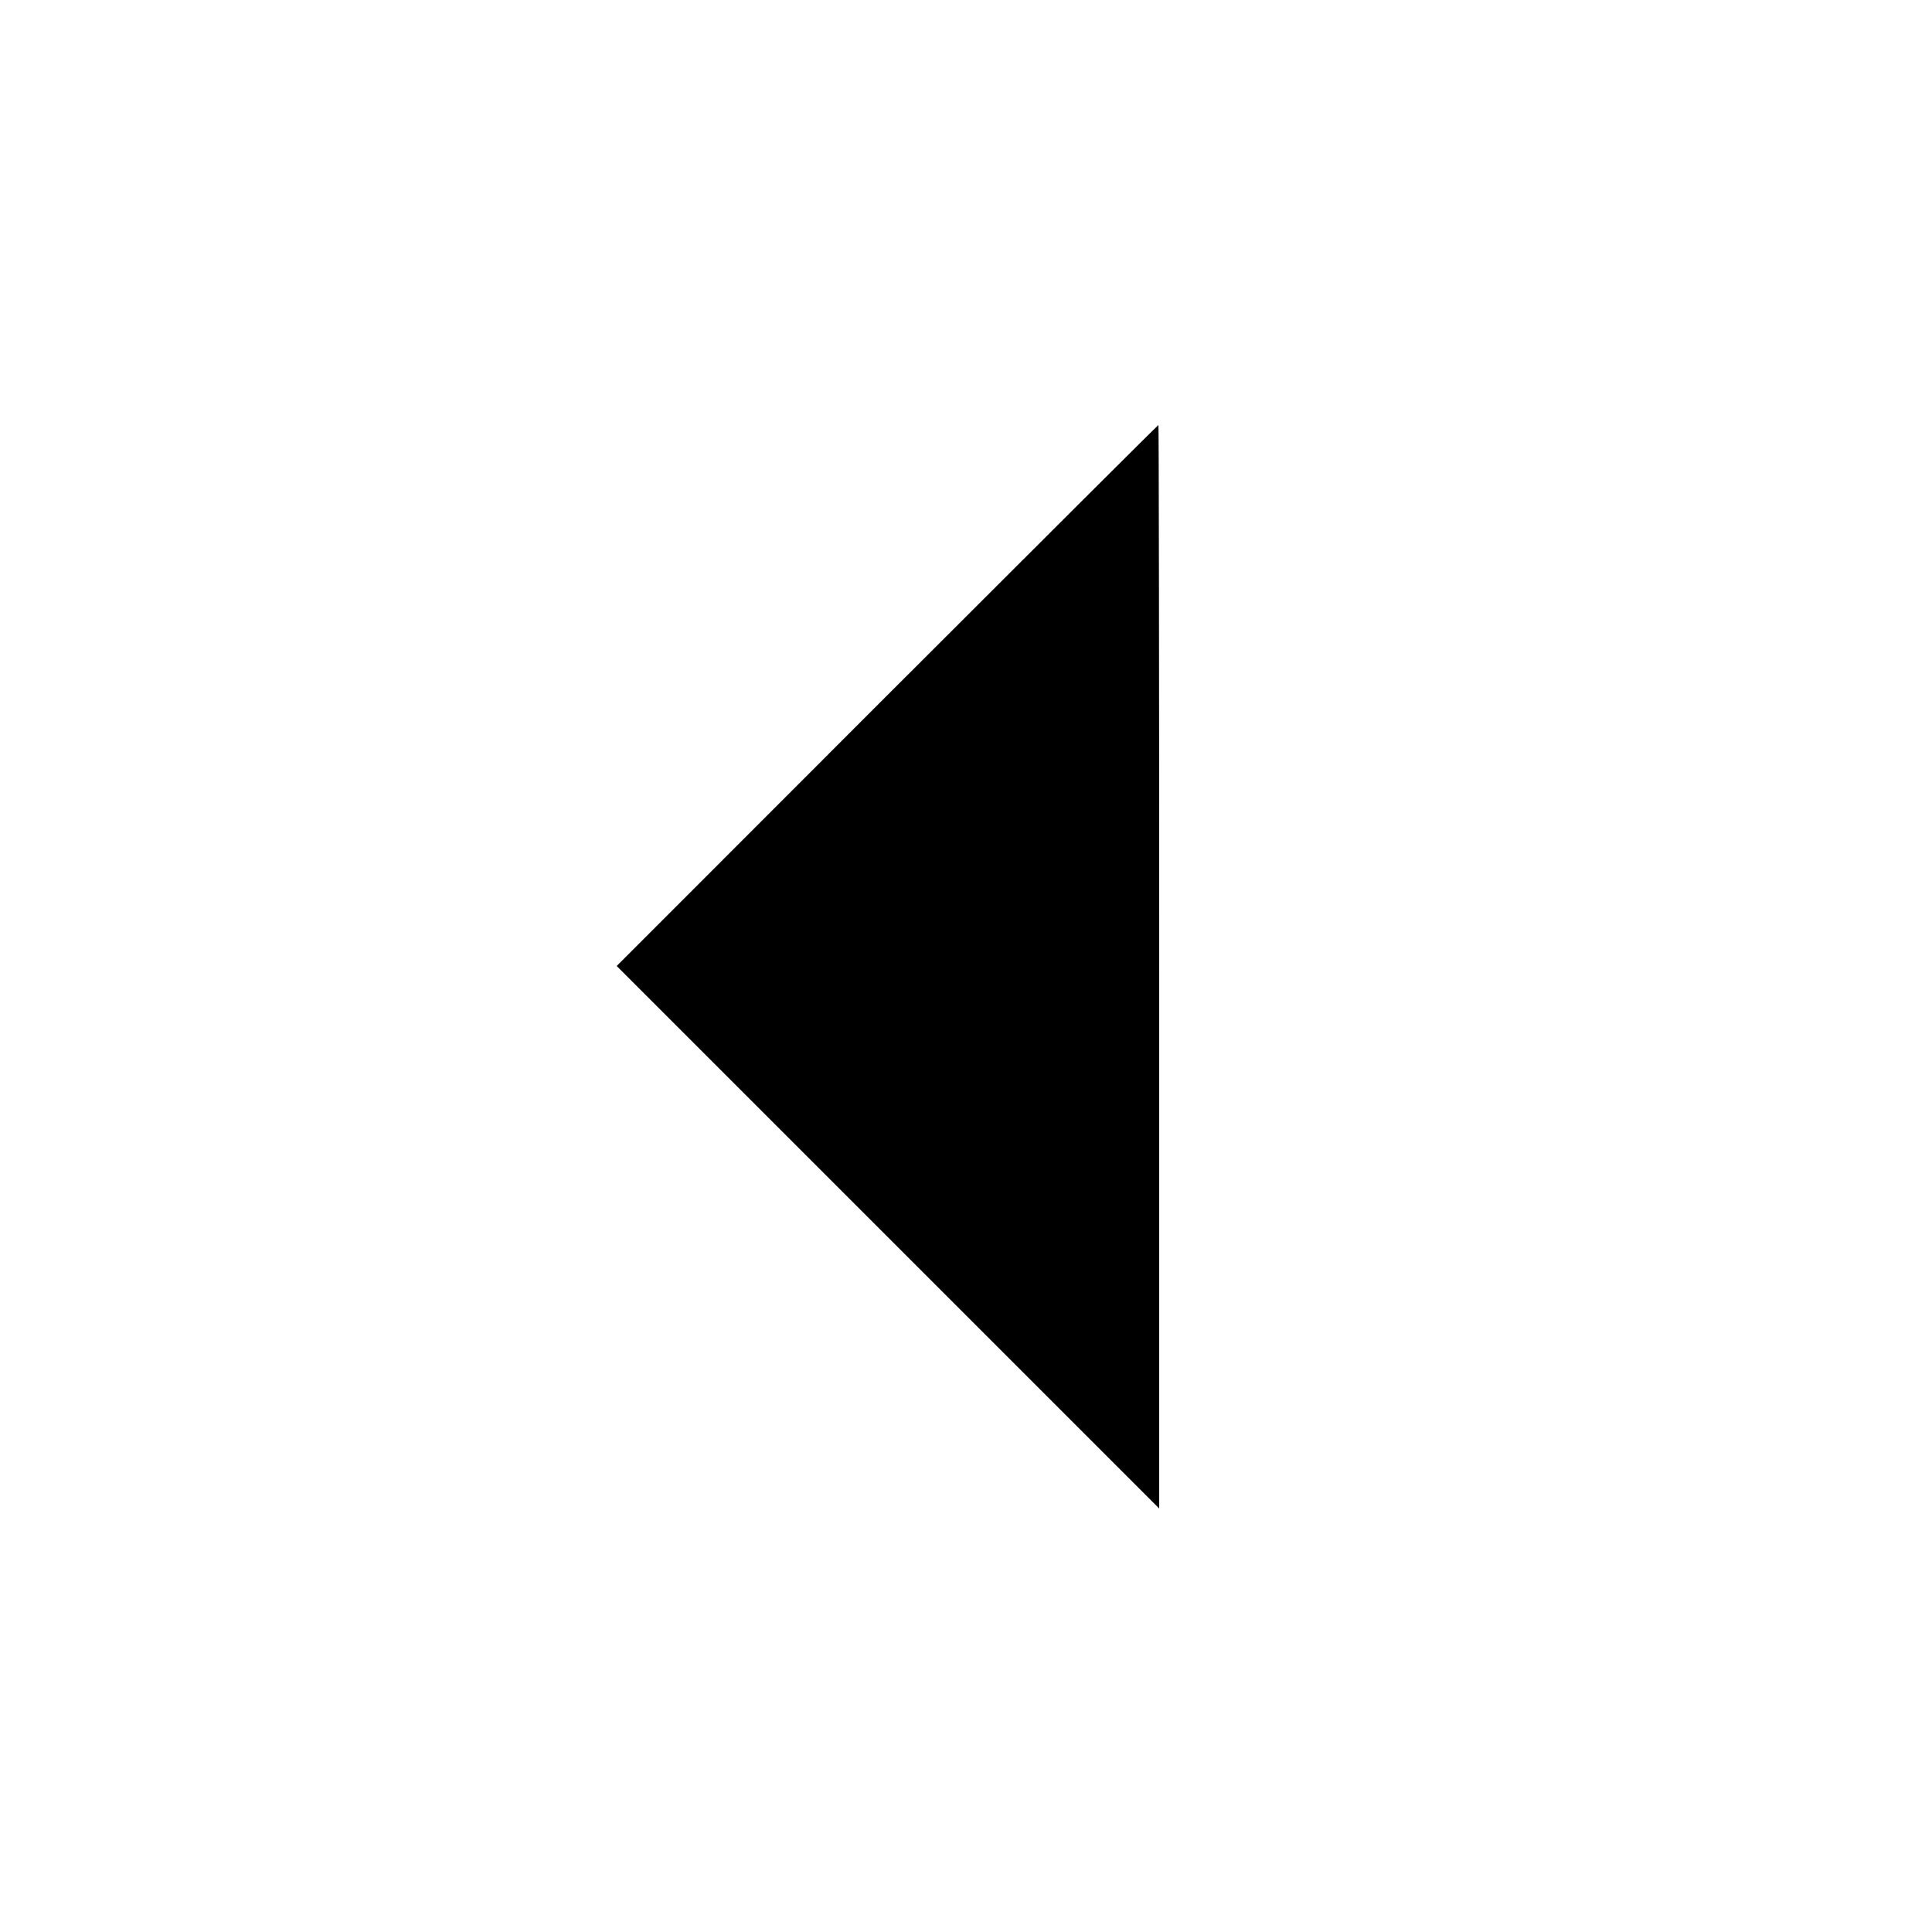 <svg fill="none" viewBox="0 0 15 15" xmlns="http://www.w3.org/2000/svg"><path d="M6.887 5.400 L 4.788 7.500 6.894 9.606 L 9.000 11.712 9.000 7.506 C 9.000 5.193,8.997 3.300,8.994 3.300 C 8.990 3.300,8.042 4.245,6.887 5.400 " fill="currentColor" stroke="none" fill-rule="evenodd"></path></svg>